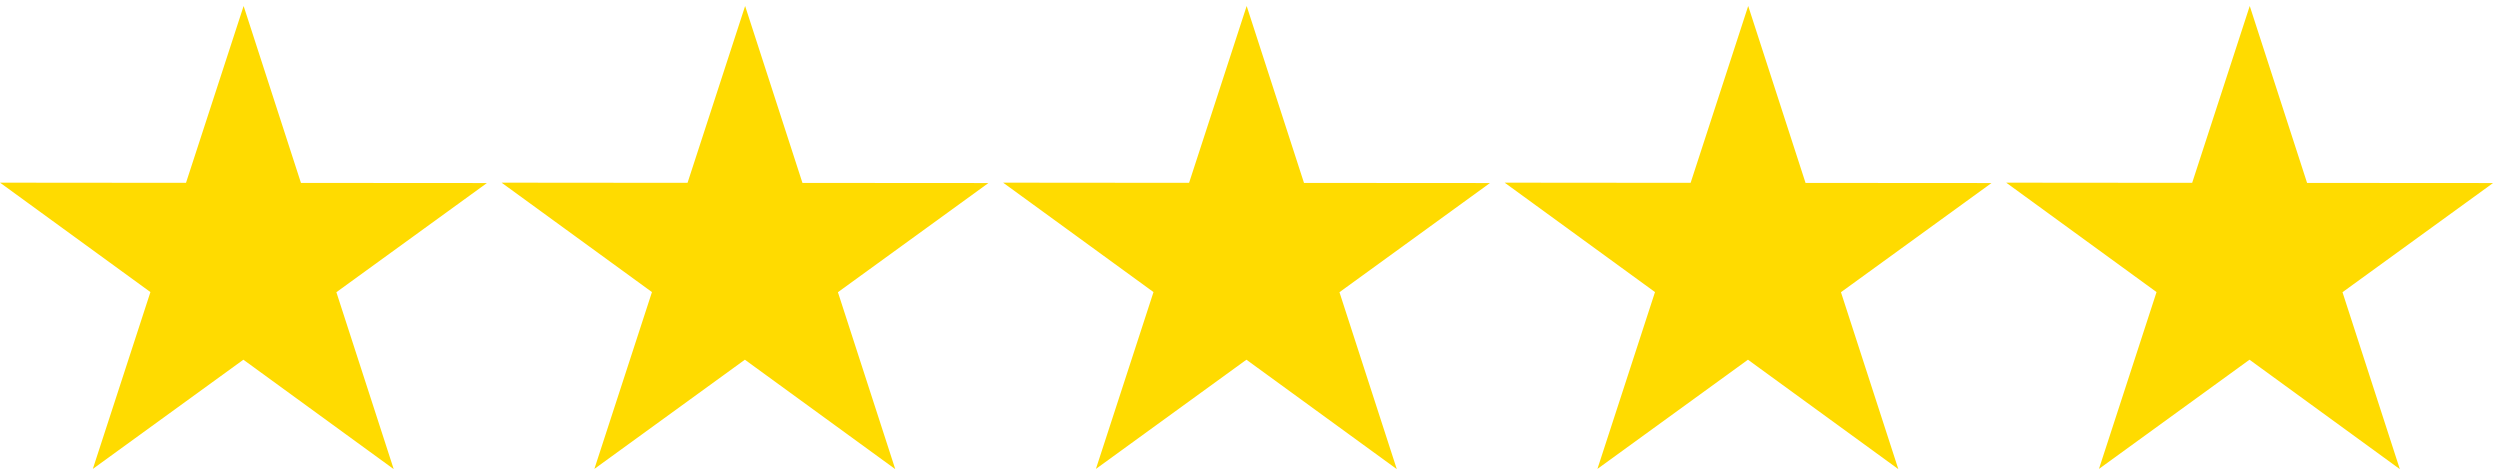 <svg xmlns="http://www.w3.org/2000/svg" viewBox="0 0 600 114.01"><defs><style>.cls-1{fill:#ffdb00;}</style></defs><polygon class="cls-1" points="94.49 112.59 58.41 86.33 22.28 112.54 36.1 70.1 0.01 43.84 44.64 43.88 58.47 1.44 72.23 43.9 116.86 43.93 80.73 70.13 94.49 112.59"/><polygon class="cls-1" points="214.86 112.59 178.77 86.33 142.65 112.54 156.47 70.1 120.38 43.84 165.01 43.88 178.83 1.44 192.59 43.9 237.22 43.93 201.1 70.13 214.86 112.59"/><polygon class="cls-1" points="335.23 112.59 299.14 86.33 263.02 112.54 276.84 70.1 240.75 43.84 285.38 43.88 299.2 1.44 312.96 43.9 357.59 43.93 321.47 70.13 335.23 112.59"/><polygon class="cls-1" points="455.6 112.59 419.51 86.33 383.38 112.54 397.2 70.1 361.12 43.84 405.75 43.88 419.57 1.44 433.33 43.9 477.96 43.93 441.83 70.13 455.6 112.59"/><polygon class="cls-1" points="575.96 112.59 539.88 86.33 503.75 112.54 517.57 70.1 481.49 43.84 526.12 43.88 539.94 1.44 553.7 43.9 598.33 43.93 562.2 70.13 575.96 112.59"/></svg>